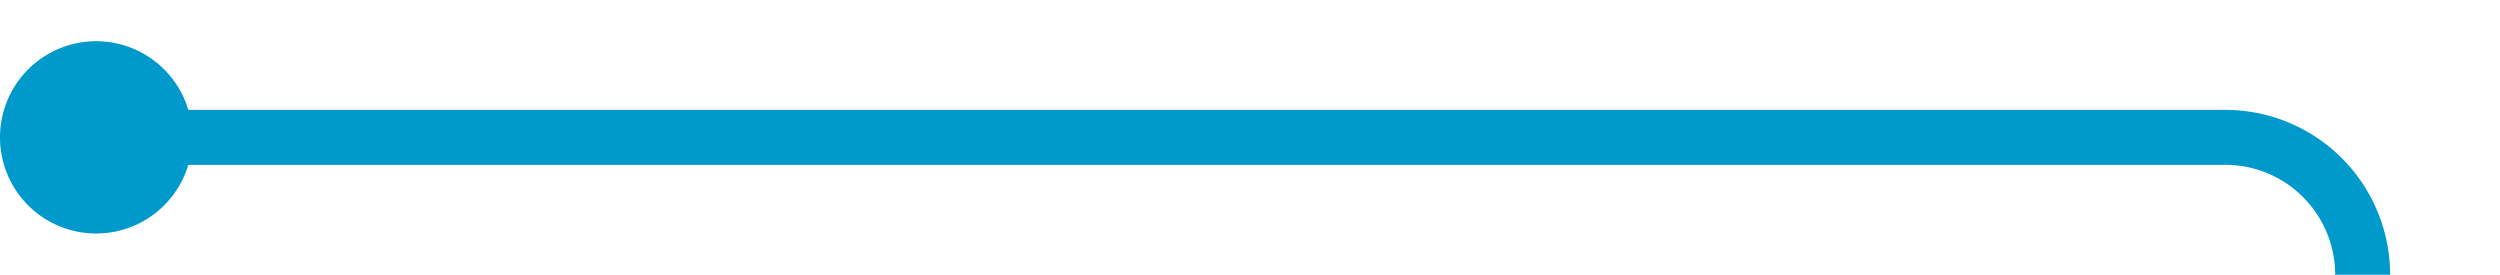 ﻿<?xml version="1.0" encoding="utf-8"?>
<svg version="1.1" xmlns:xlink="http://www.w3.org/1999/xlink" width="91px" height="10px" preserveAspectRatio="xMinYMid meet" viewBox="2054 2823  91 8" xmlns="http://www.w3.org/2000/svg">
  <path d="M 2056 2827  L 2135 2827  A 5 5 0 0 1 2140 2832 L 2140 2917  A 3 3 0 0 1 2143 2920 A 3 3 0 0 1 2140 2923 L 2140 3505  A 5 5 0 0 0 2145 3510 L 2204 3510  " stroke-width="2" stroke="#0099cc" fill="none" />
  <path d="M 2057.5 2823.5  A 3.5 3.5 0 0 0 2054 2827 A 3.5 3.5 0 0 0 2057.5 2830.5 A 3.5 3.5 0 0 0 2061 2827 A 3.5 3.5 0 0 0 2057.5 2823.5 Z M 2203 3517.6  L 2210 3510  L 2203 3502.4  L 2203 3517.6  Z " fill-rule="nonzero" fill="#0099cc" stroke="none" />
</svg>
